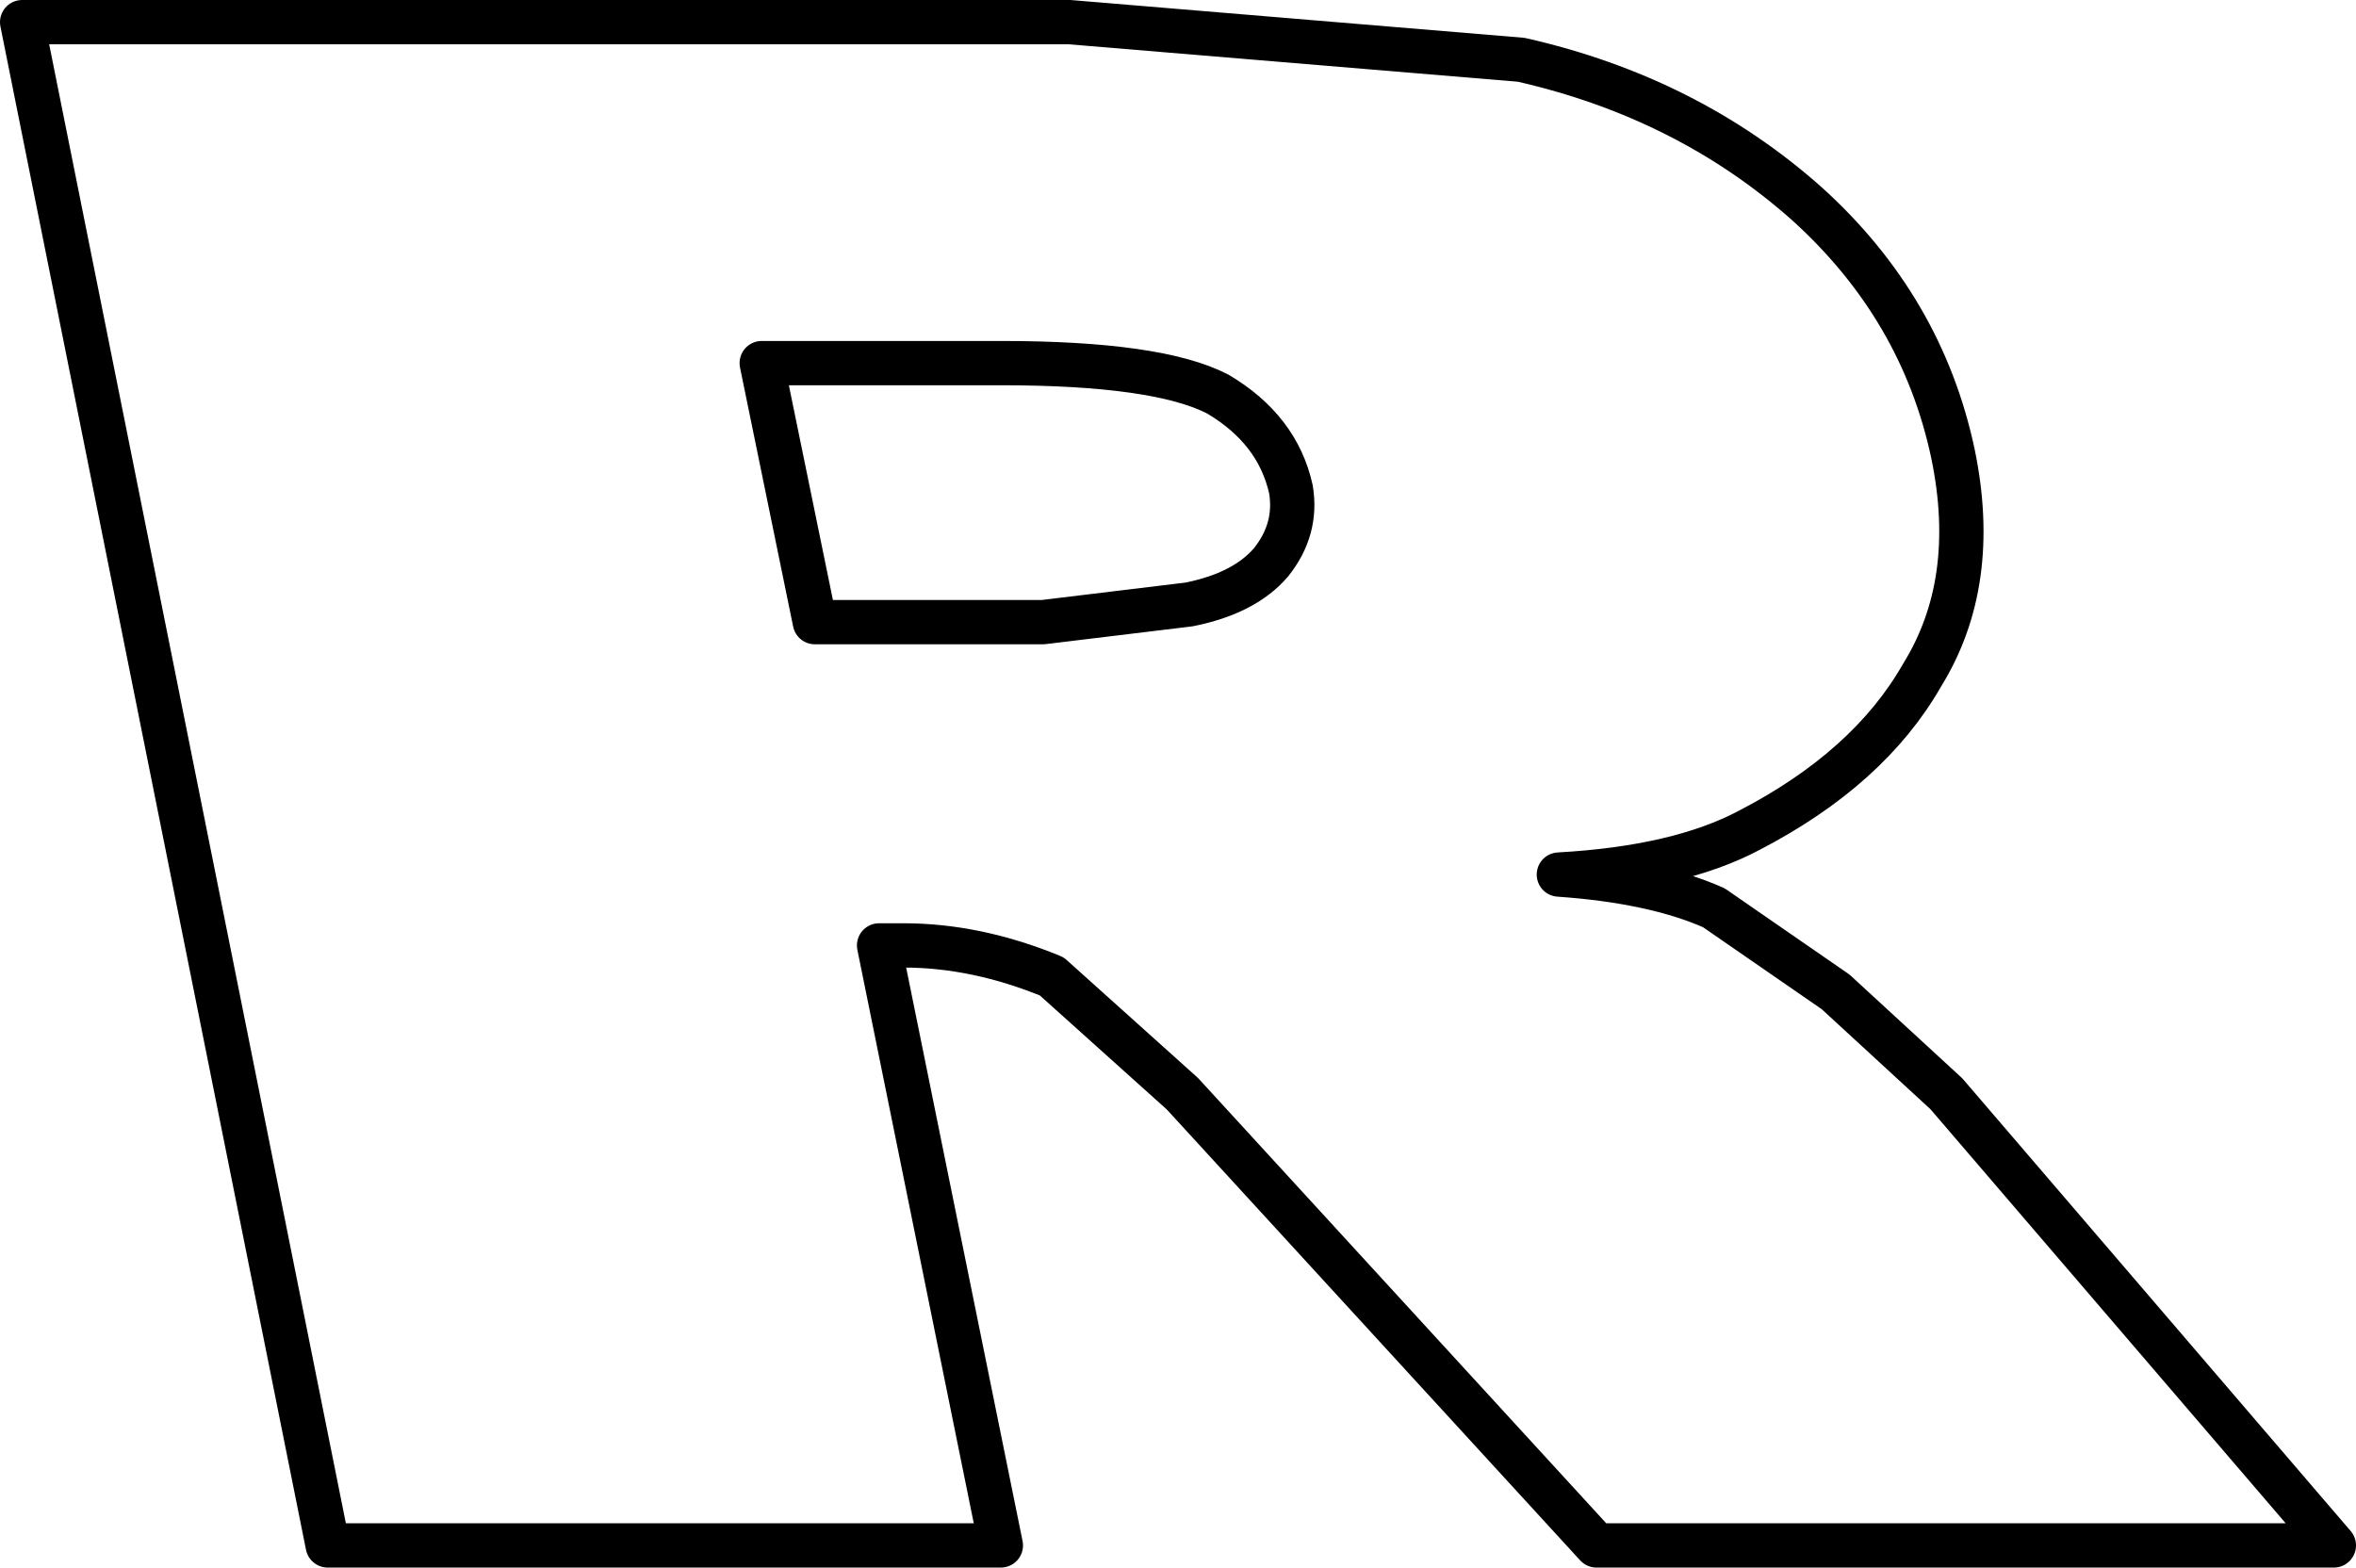 <?xml version="1.0" encoding="UTF-8" standalone="no"?>
<svg xmlns:xlink="http://www.w3.org/1999/xlink" height="35.4px" width="53.2px" xmlns="http://www.w3.org/2000/svg">
  <g transform="matrix(1.0, 0.0, 0.0, 1.0, -216.9, -152.9)">
    <path d="M239.5 161.1 L234.1 161.1 235.3 166.95 240.45 166.95 243.75 166.55 Q245.0 166.3 245.6 165.6 246.2 164.85 246.05 163.95 245.75 162.6 244.4 161.8 243.05 161.1 239.5 161.1 M236.75 174.25 L239.5 187.8 224.3 187.8 217.4 153.4 241.05 153.4 251.25 154.25 Q255.0 155.1 257.7 157.5 260.3 159.85 261.0 163.15 261.6 166.05 260.3 168.15 259.1 170.25 256.4 171.65 254.8 172.5 252.1 172.65 254.25 172.8 255.6 173.4 L258.35 175.3 260.85 177.6 269.6 187.8 252.95 187.8 243.6 177.6 240.65 174.95 Q238.95 174.25 237.3 174.25 L236.75 174.25 Z" fill="none" stroke="#000000" stroke-linecap="round" stroke-linejoin="round" stroke-width="1.0"/>
  </g>
</svg>
